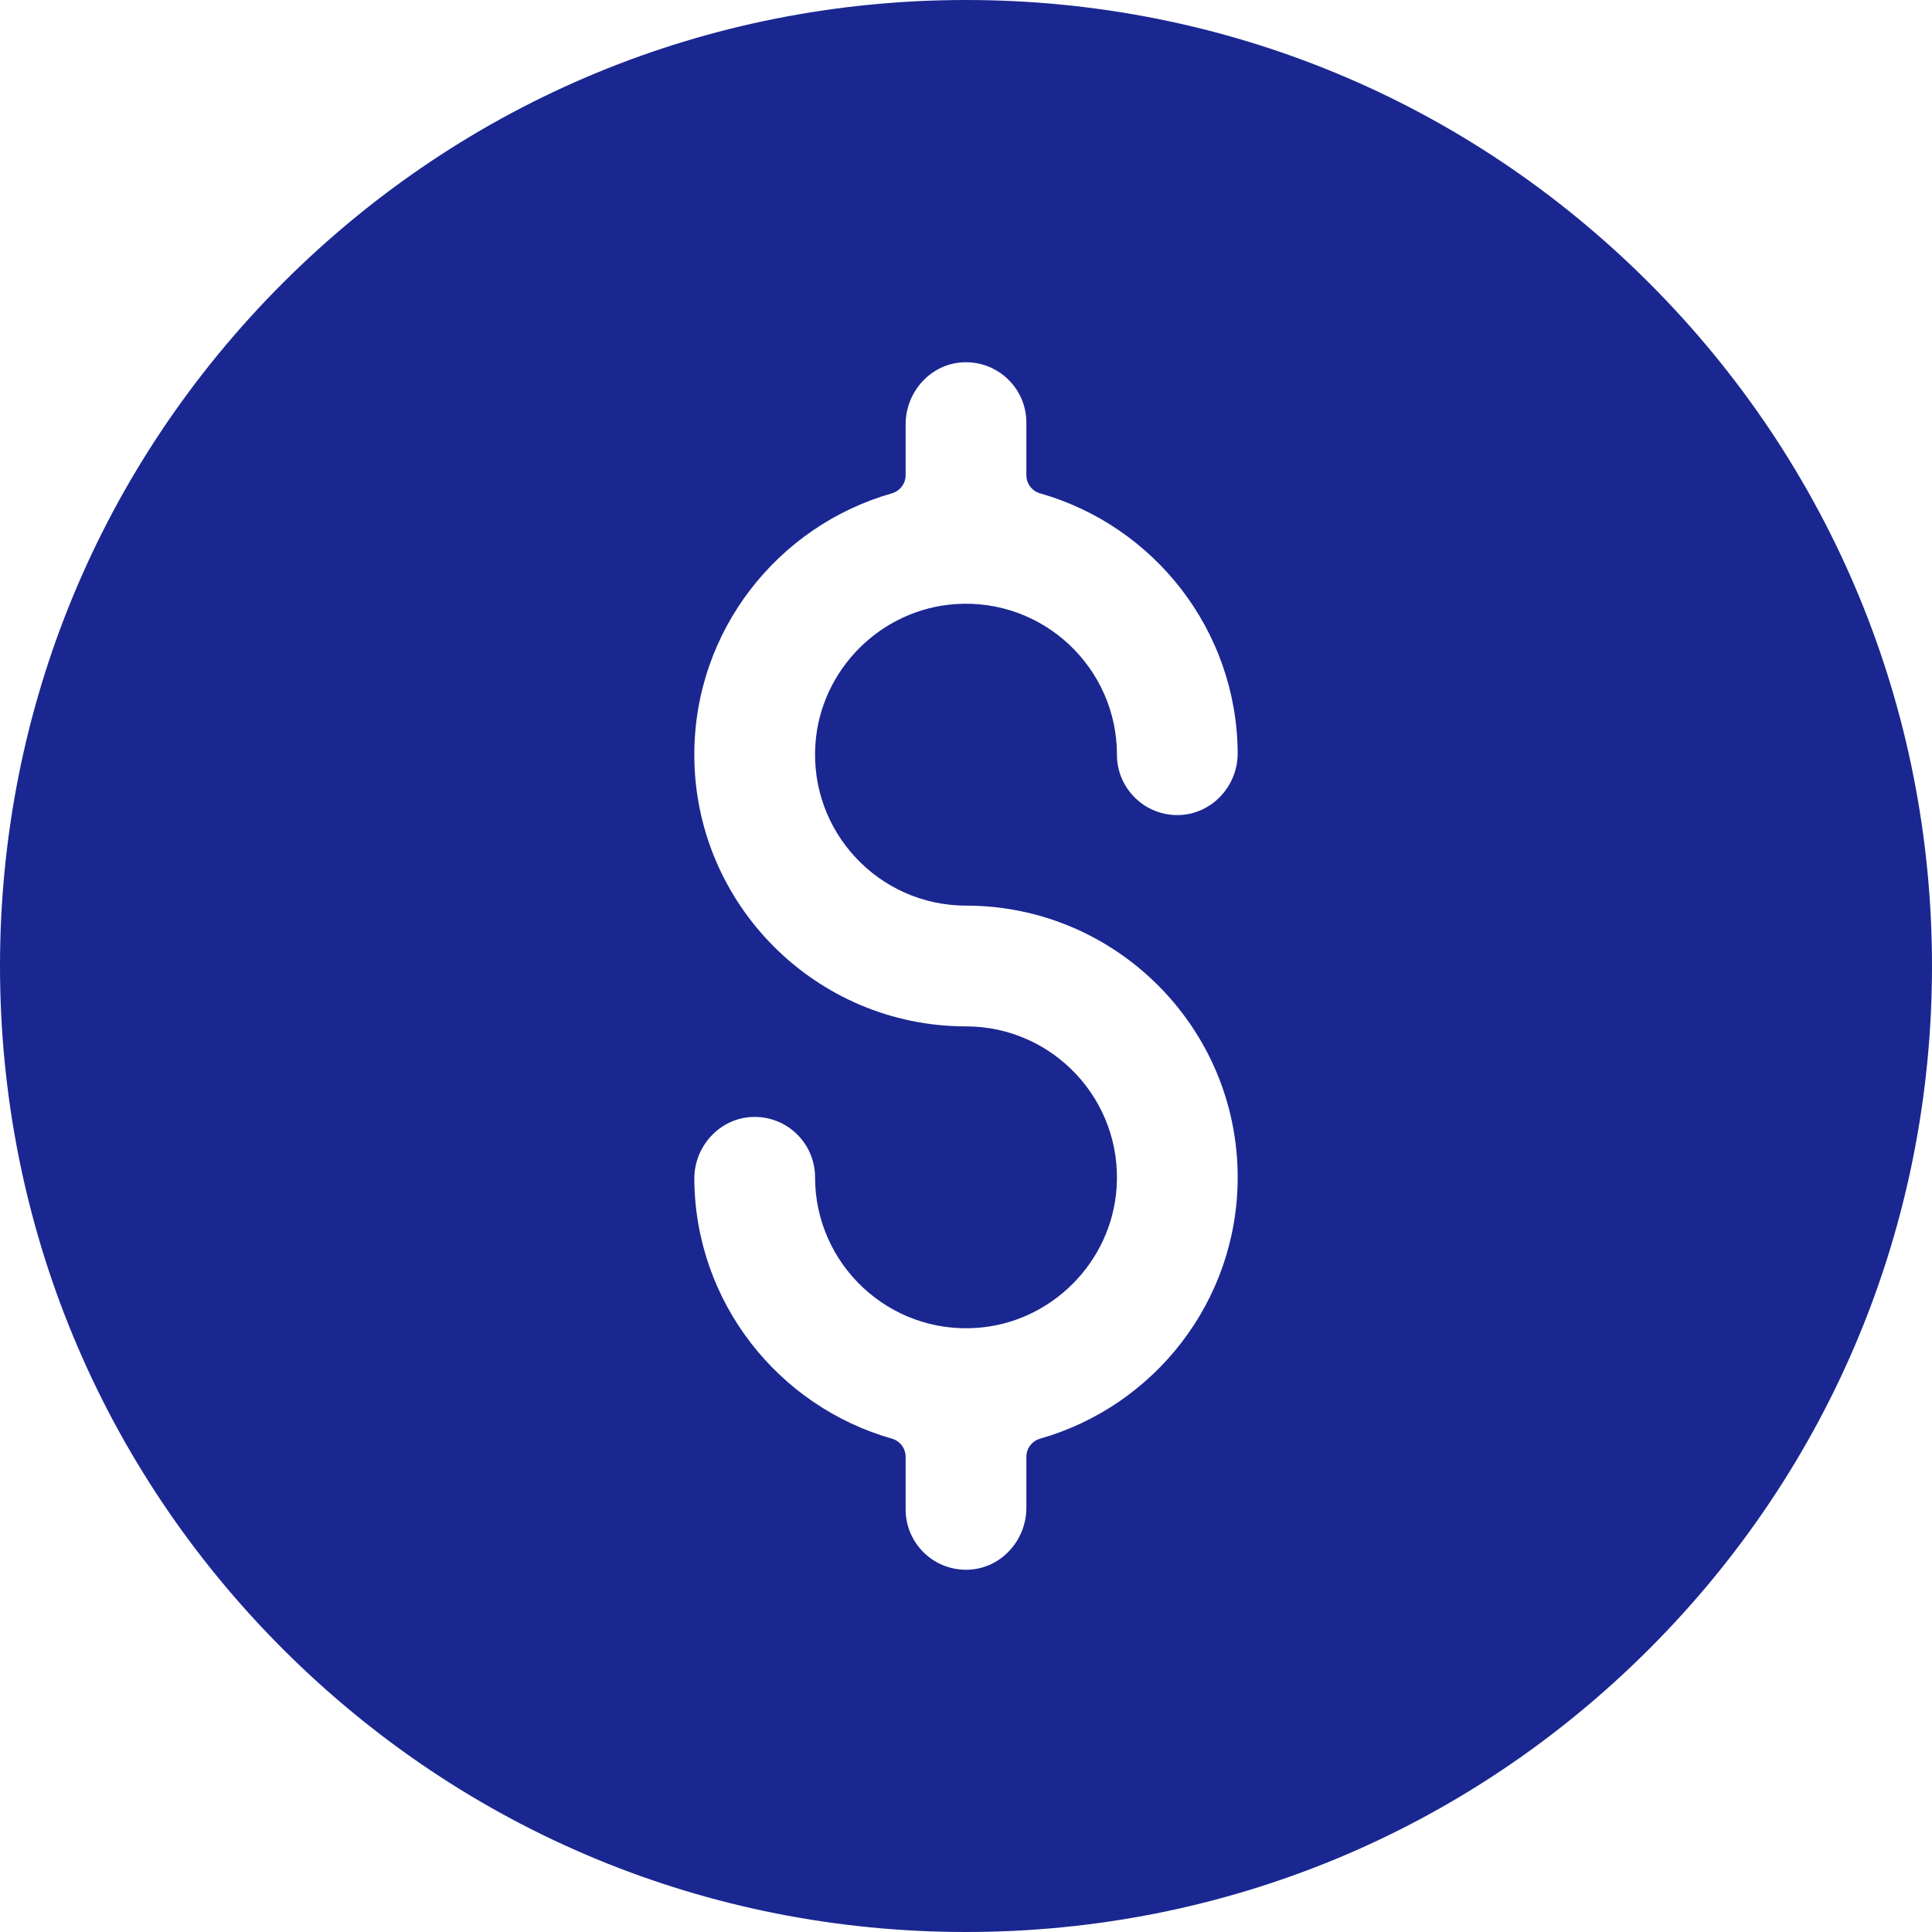 <svg width="32" height="32" viewBox="0 0 32 32" fill="none" xmlns="http://www.w3.org/2000/svg">
<path d="M27.314 4.686C24.292 1.664 20.274 0 16 0C11.726 0 7.708 1.664 4.686 4.686C1.664 7.708 0 11.726 0 16C0 20.274 1.664 24.292 4.686 27.314C7.708 30.336 11.726 32 16 32C20.274 32 24.292 30.336 27.314 27.314C30.336 24.292 32 20.274 32 16C32 11.726 30.336 7.708 27.314 4.686ZM16 15C18.481 15 20.5 17.019 20.5 19.5C20.5 21.555 19.115 23.291 17.23 23.828C17.095 23.866 17 23.988 17 24.129V24.972C17 25.51 16.586 25.974 16.048 25.999C15.474 26.026 15 25.568 15 25V24.129C15 23.988 14.906 23.866 14.771 23.828C12.894 23.294 11.513 21.571 11.5 19.528C11.497 18.983 11.925 18.516 12.471 18.5C13.036 18.484 13.5 18.938 13.5 19.5C13.5 20.938 14.72 22.096 16.179 21.994C17.41 21.908 18.408 20.91 18.494 19.679C18.596 18.22 17.438 17 16 17C13.519 17 11.5 14.981 11.5 12.5C11.5 10.445 12.885 8.709 14.77 8.172C14.905 8.134 15 8.012 15 7.871V7.028C15 6.49 15.414 6.026 15.952 6.001C16.526 5.974 17 6.432 17 7V7.871C17 8.012 17.094 8.134 17.229 8.172C19.106 8.706 20.487 10.429 20.5 12.472C20.503 13.017 20.075 13.484 19.529 13.5C18.964 13.516 18.5 13.062 18.5 12.5C18.5 11.062 17.28 9.904 15.821 10.006C14.59 10.092 13.592 11.09 13.506 12.321C13.404 13.78 14.562 15 16 15Z" fill="#1A2791"/>
</svg>
